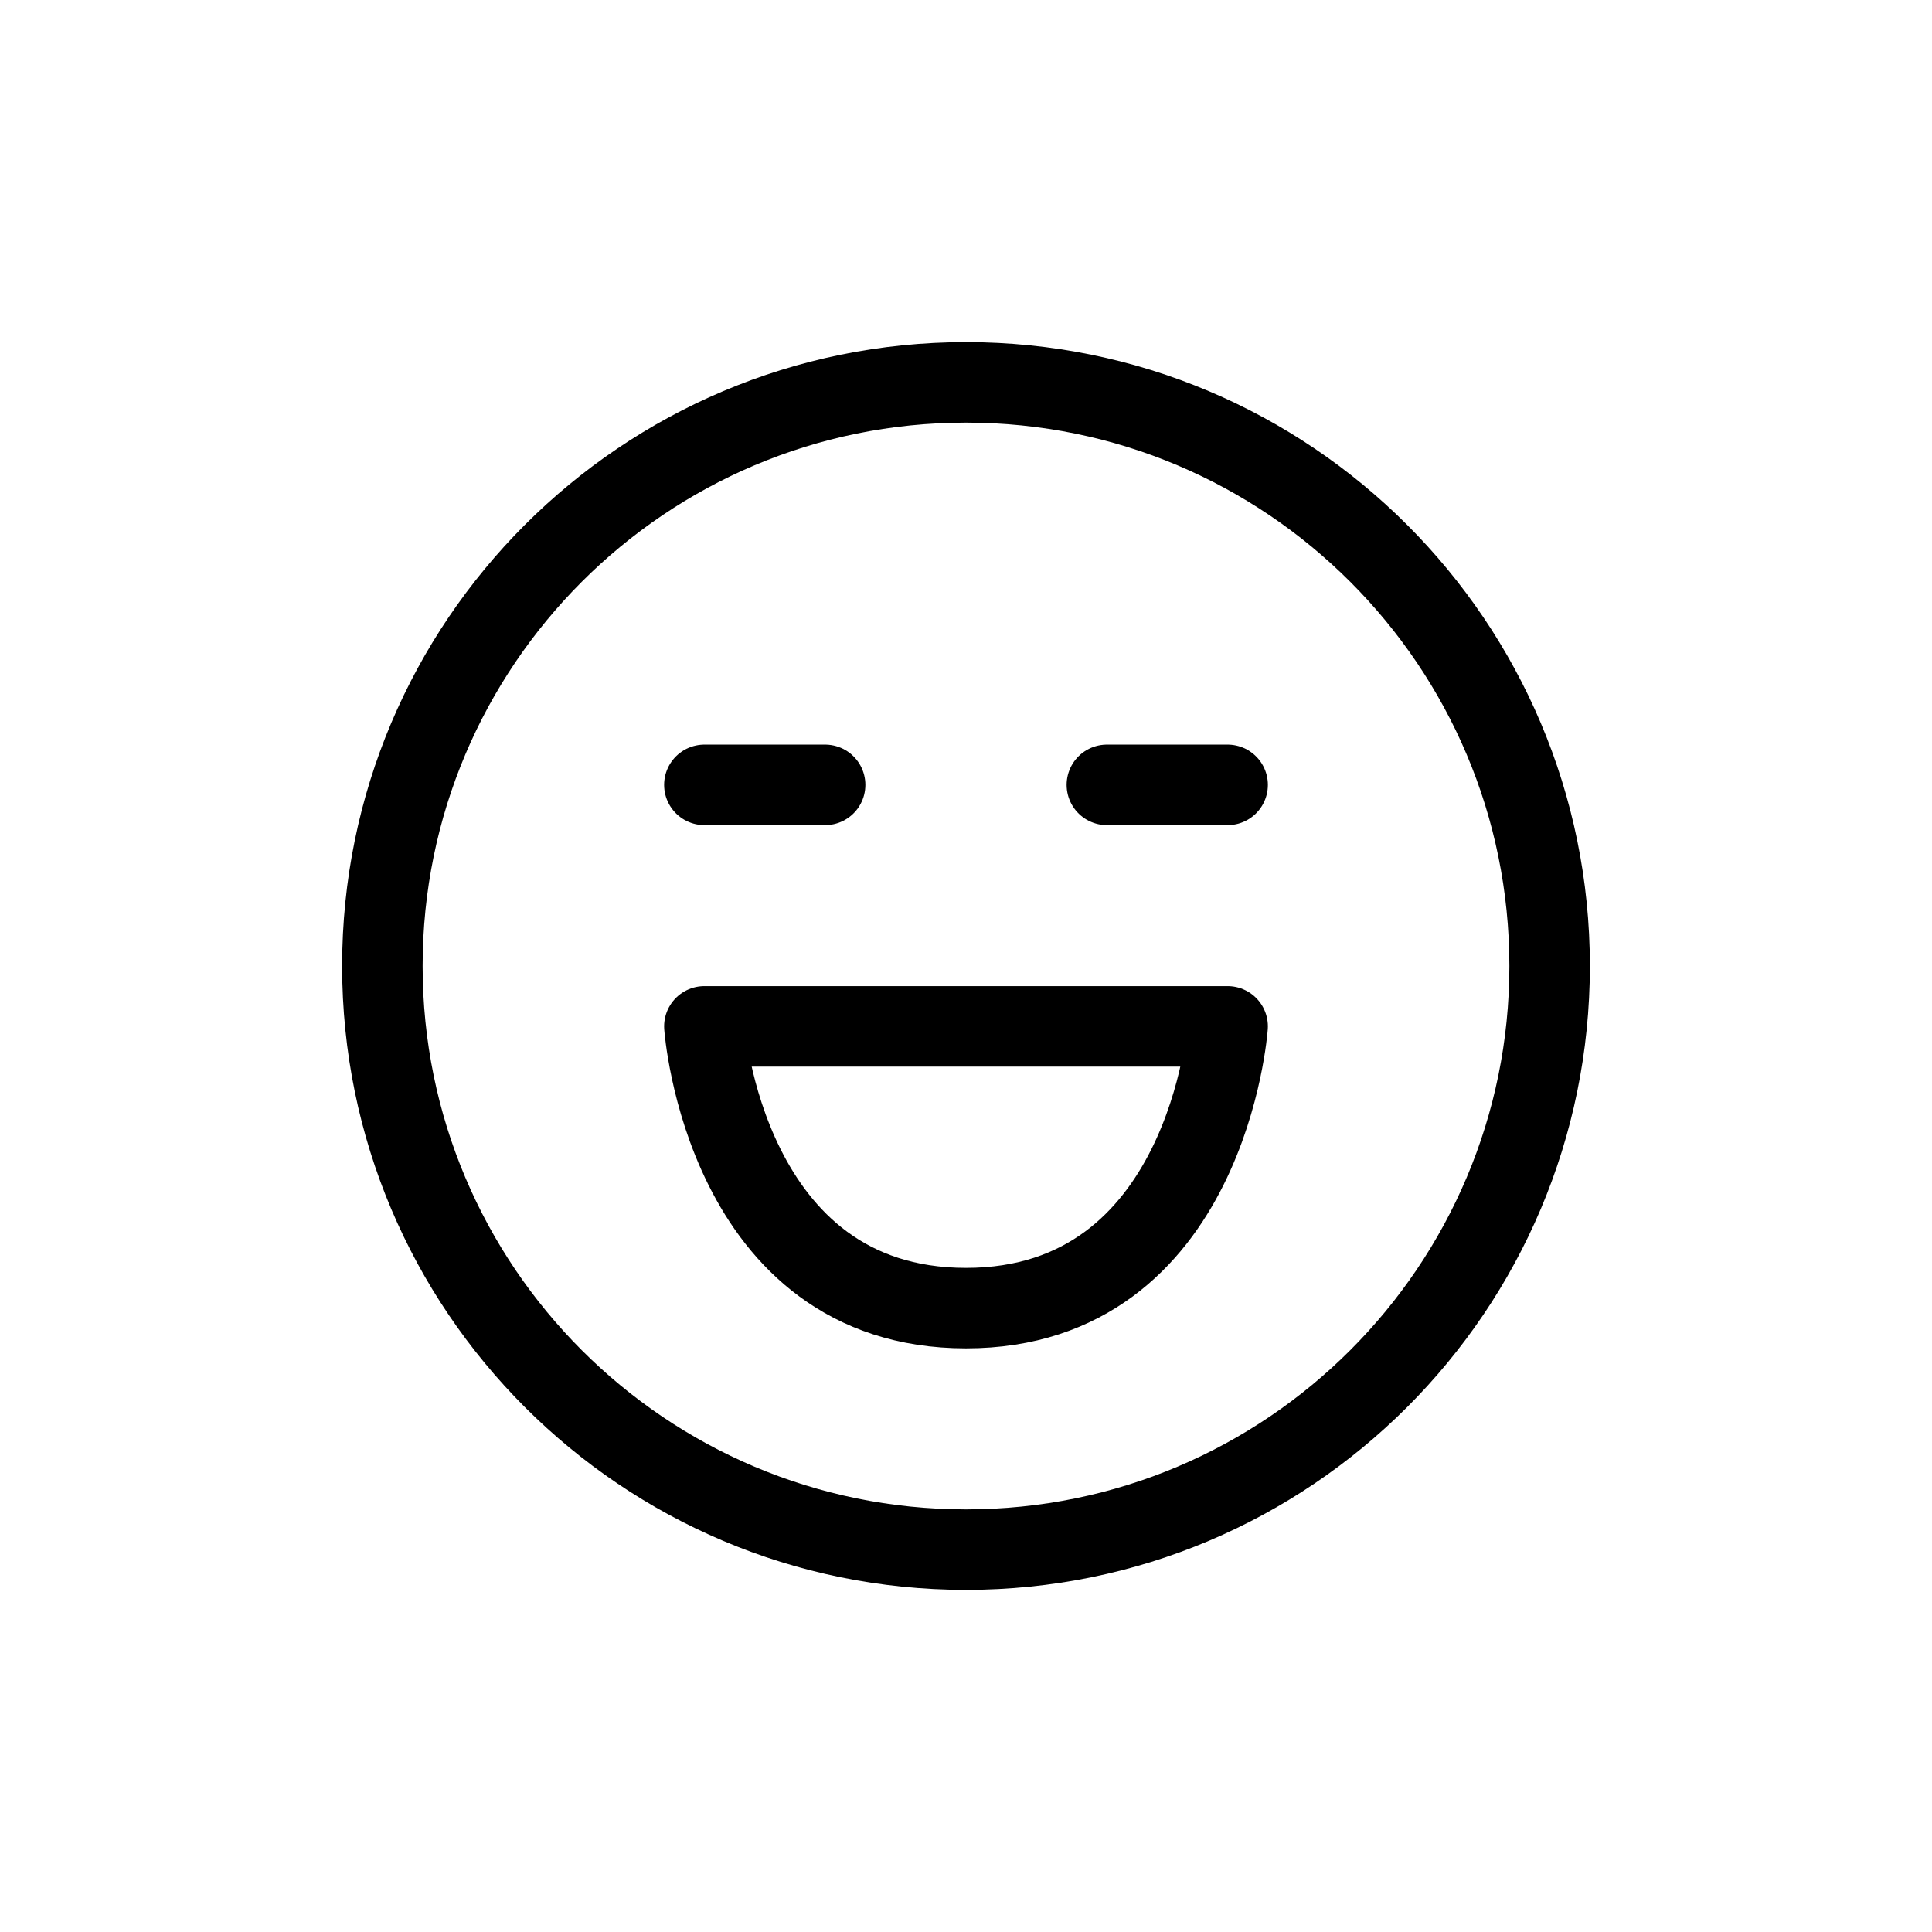 <svg width="24" height="24" viewBox="0 0 24 24" fill="none" xmlns="http://www.w3.org/2000/svg">
<path d="M8.75 9.75H10.25M13.75 9.75H15.25M19.25 12C19.25 16.004 16.004 19.25 12 19.25C7.996 19.25 4.75 16.004 4.75 12C4.75 7.996 7.996 4.75 12 4.75C16.004 4.75 19.25 7.996 19.25 12ZM8.75 12.75C8.75 12.75 9 16.25 12 16.25C15 16.25 15.25 12.75 15.25 12.75H8.75Z" stroke="currentColor" stroke-linecap="round" stroke-linejoin="round"/>
</svg>
